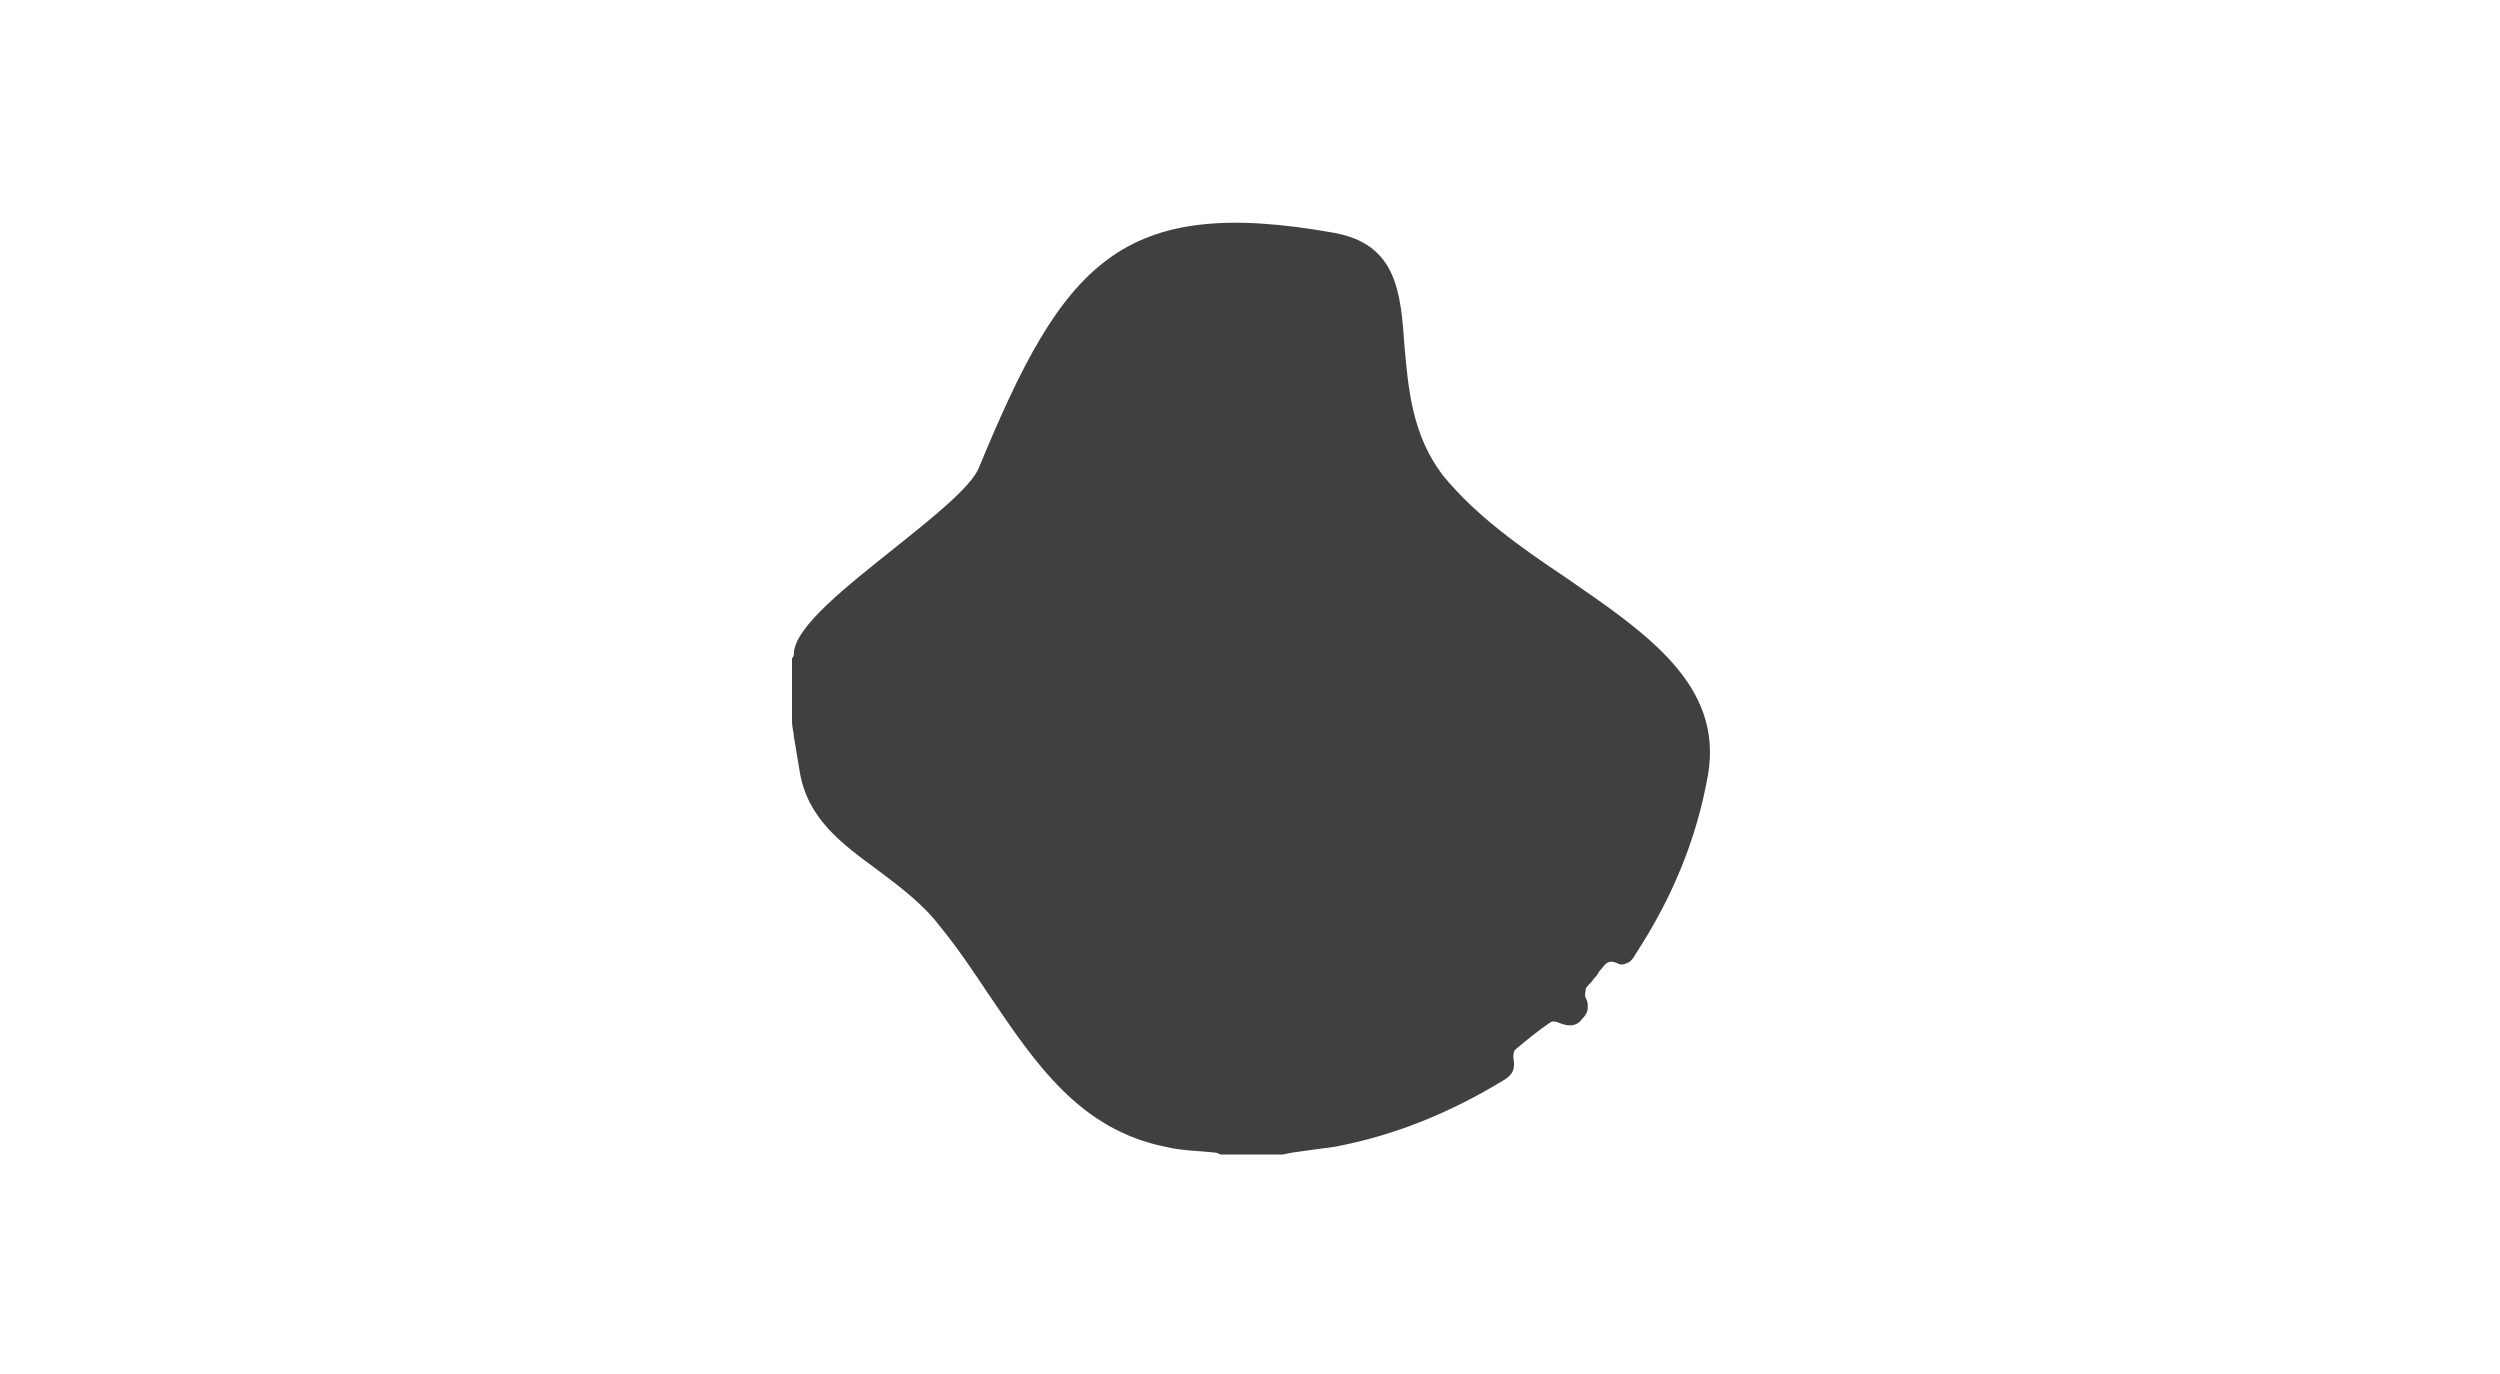 <svg width="131" height="72" viewBox="0 0 131 72" fill="none" xmlns="http://www.w3.org/2000/svg">
<path fill-rule="evenodd" clip-rule="evenodd" d="M64 60.499H67.2L67.7 60.399C68.4 60.299 69.1 60.199 69.9 60.099C73.1 59.499 76 58.299 78.8 56.599C79.3 56.299 79.4 55.999 79.3 55.399C79.3 55.299 79.3 55.099 79.4 54.999C80 54.499 80.6 53.999 81.2 53.599C81.3 53.499 81.5 53.499 81.7 53.599C82.2 53.799 82.6 53.799 82.9 53.399C83.1 53.199 83.2 52.999 83.2 52.799C83.2 52.599 83.2 52.499 83.1 52.299C83 52.199 83.1 51.899 83.1 51.799C83.2 51.599 83.4 51.499 83.5 51.299C83.6 51.199 83.7 51.099 83.8 50.899C84.1 50.599 84.2 50.199 84.8 50.499C85 50.599 85.2 50.499 85.4 50.399C85.5 50.299 85.6 50.199 85.7 49.999C87.6 47.099 88.9 43.999 89.5 40.599C90.3 35.899 86.3 33.199 82.1 30.299C79.7 28.699 77.3 26.999 75.6 24.899C74 22.799 73.8 20.399 73.6 18.199C73.4 15.299 73.2 12.799 69.9 12.199C58.7 10.199 55.7 13.799 51.3 24.499C50.9 25.499 48.9 27.099 46.9 28.699C44.4 30.699 41.7 32.799 41.6 34.199C41.6 34.299 41.6 34.399 41.5 34.499V34.599V37.799C41.5 38.099 41.6 38.399 41.6 38.599C41.7 39.199 41.8 39.799 41.9 40.399C42.3 42.899 44.1 44.199 46 45.599C47.2 46.499 48.4 47.399 49.3 48.599C50.2 49.699 51 50.899 51.8 52.099C54.3 55.799 56.6 59.199 61.1 60.099C61.9 60.299 62.8 60.299 63.7 60.399C63.8 60.399 63.9 60.499 64 60.499Z" fill="#404041"/>
</svg>

